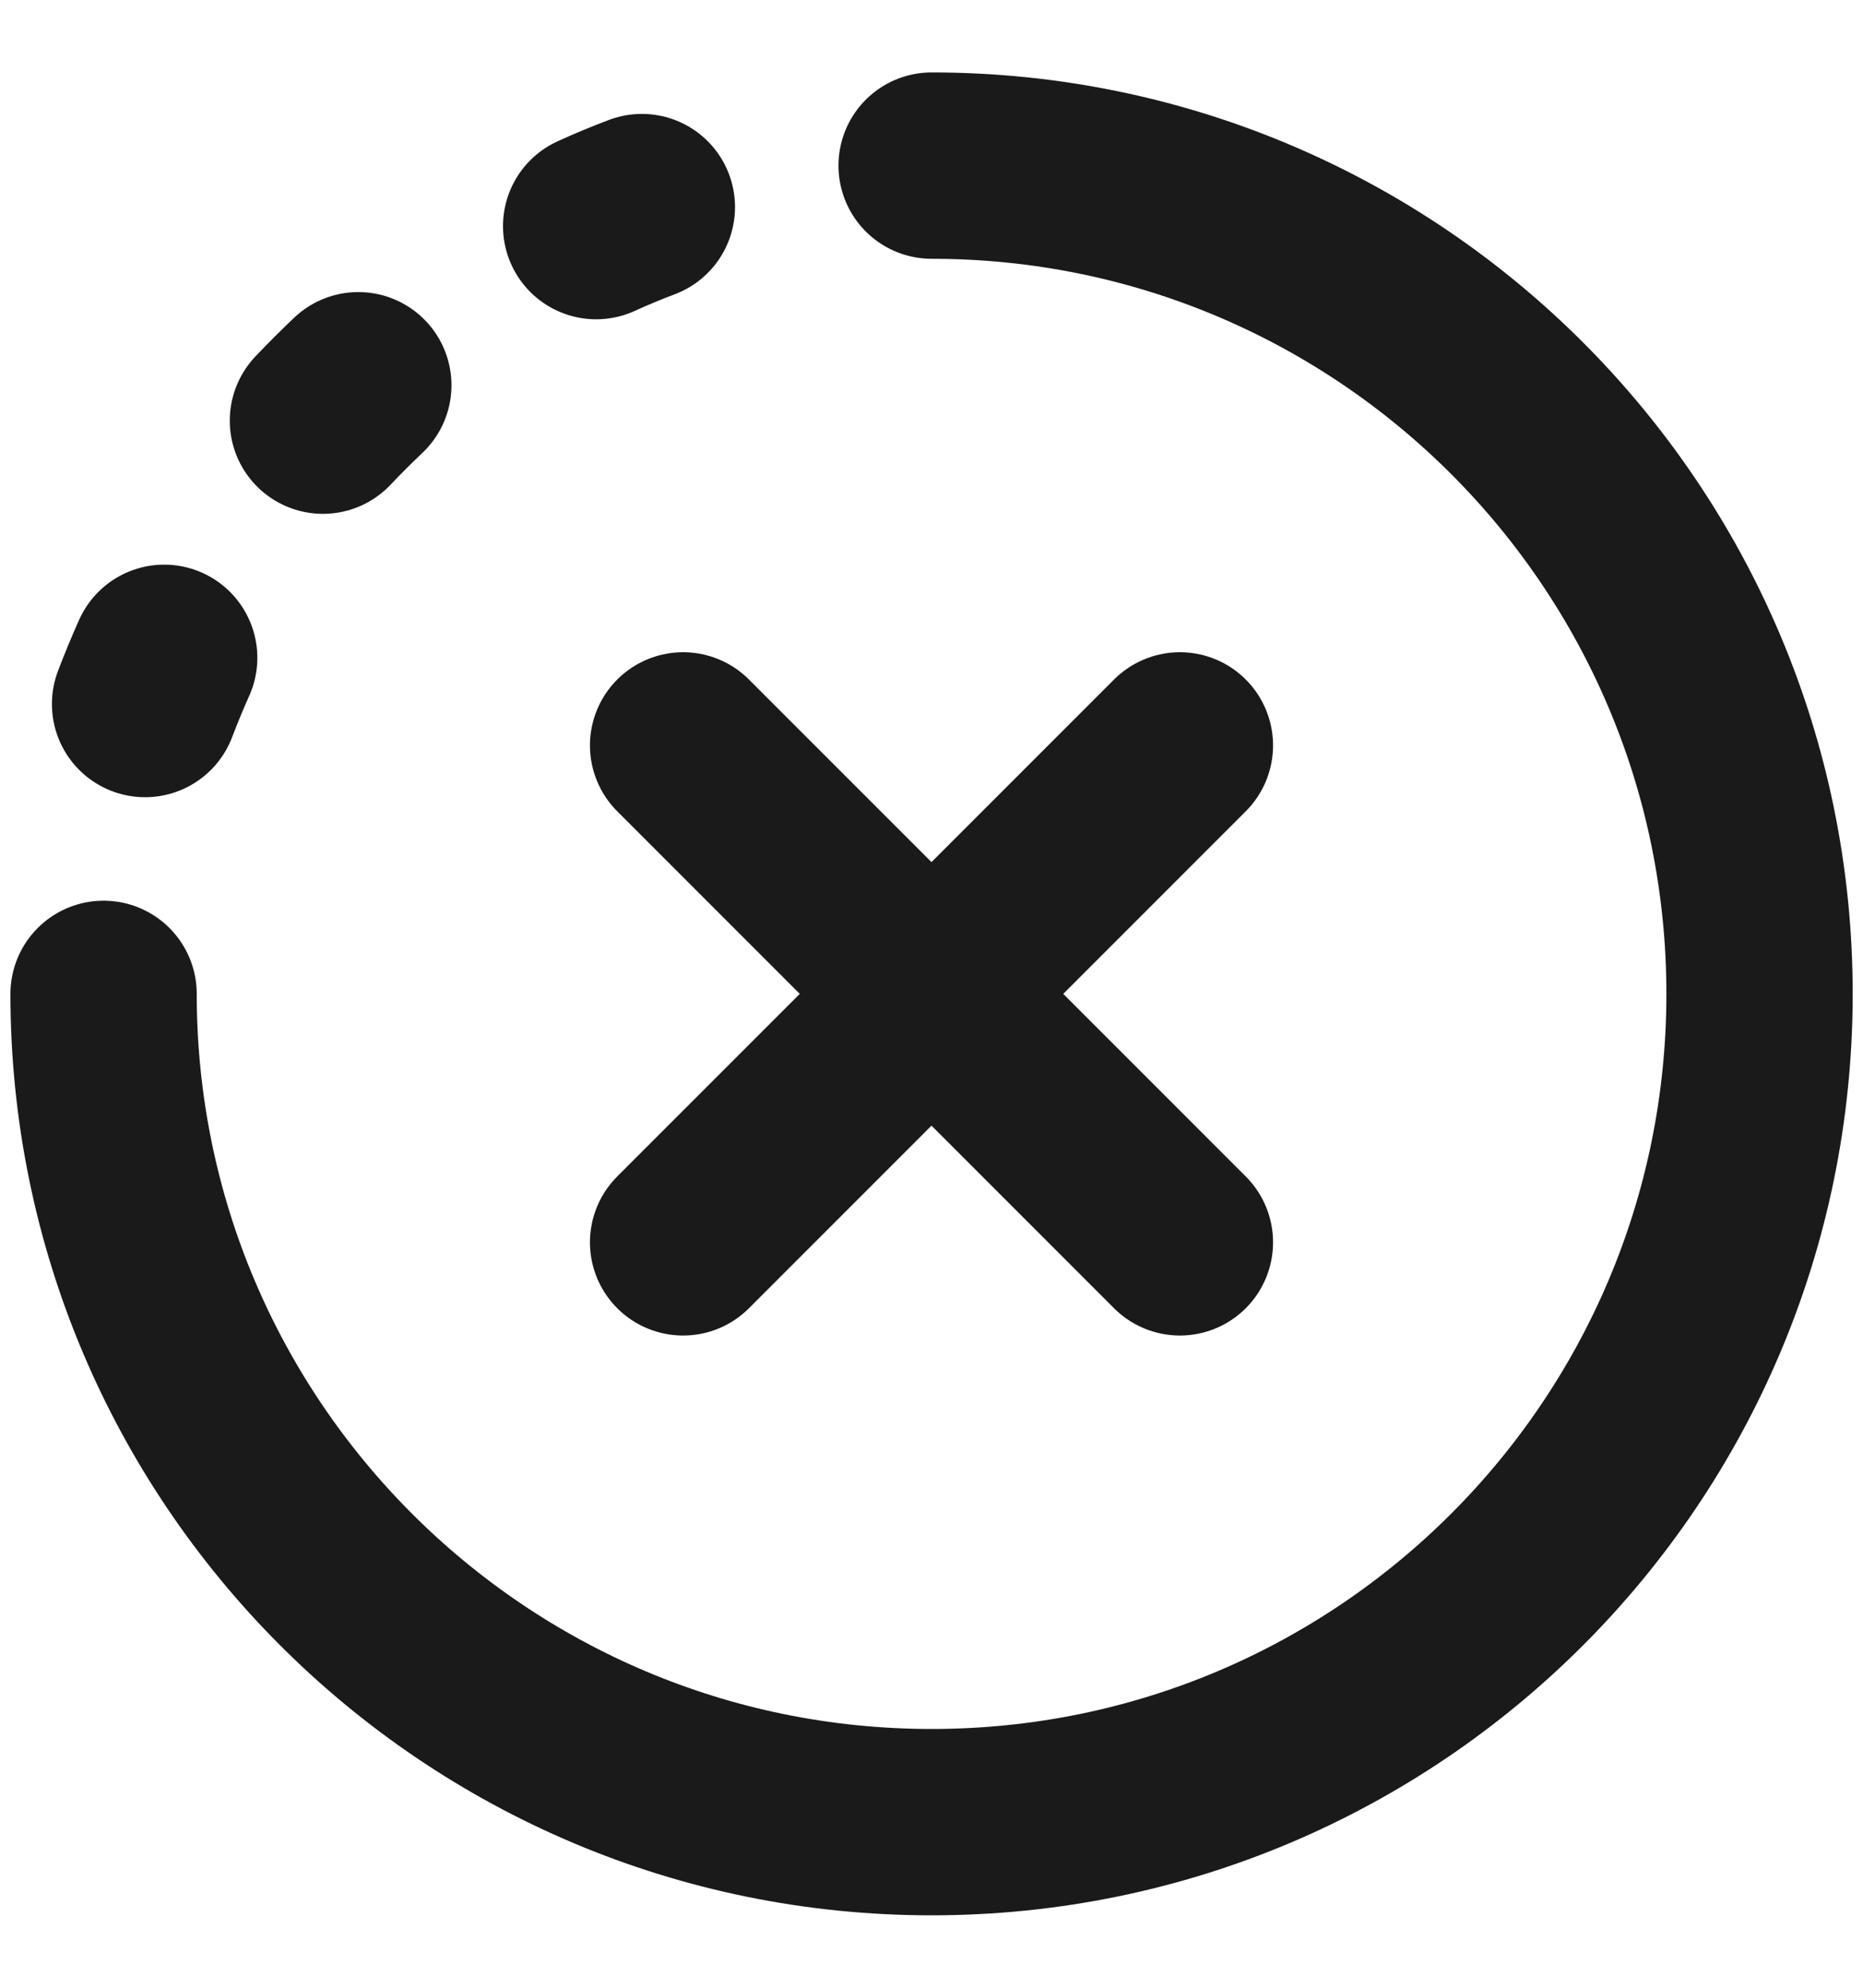 <svg width="15" height="16" viewBox="0 0 15 16" fill="none" xmlns="http://www.w3.org/2000/svg">
<g id="elements">
<path id="Ellipse 438" d="M0.834 8C0.834 11.682 3.819 14.667 7.501 14.667C11.183 14.667 14.167 11.682 14.167 8C14.167 4.318 11.183 1.333 7.501 1.333" stroke="#1A1A1A" stroke-width="1.5" stroke-linecap="round"/>
<path id="Ellipse 439" d="M2.6 3.386C2.693 3.288 2.788 3.193 2.885 3.101M4.8 1.82C4.921 1.765 5.043 1.714 5.168 1.667M1.322 5.295C1.267 5.417 1.216 5.541 1.168 5.667" stroke="#1A1A1A" stroke-width="1.5" stroke-linecap="round" stroke-linejoin="round"/>
<path id="Vector" d="M9.5 6L7.5 8M7.5 8L5.5 10M7.5 8L9.5 10M7.5 8L5.5 6" stroke="#1A1A1A" stroke-width="1.5" stroke-linecap="round" stroke-linejoin="round"/>
</g>
</svg>
